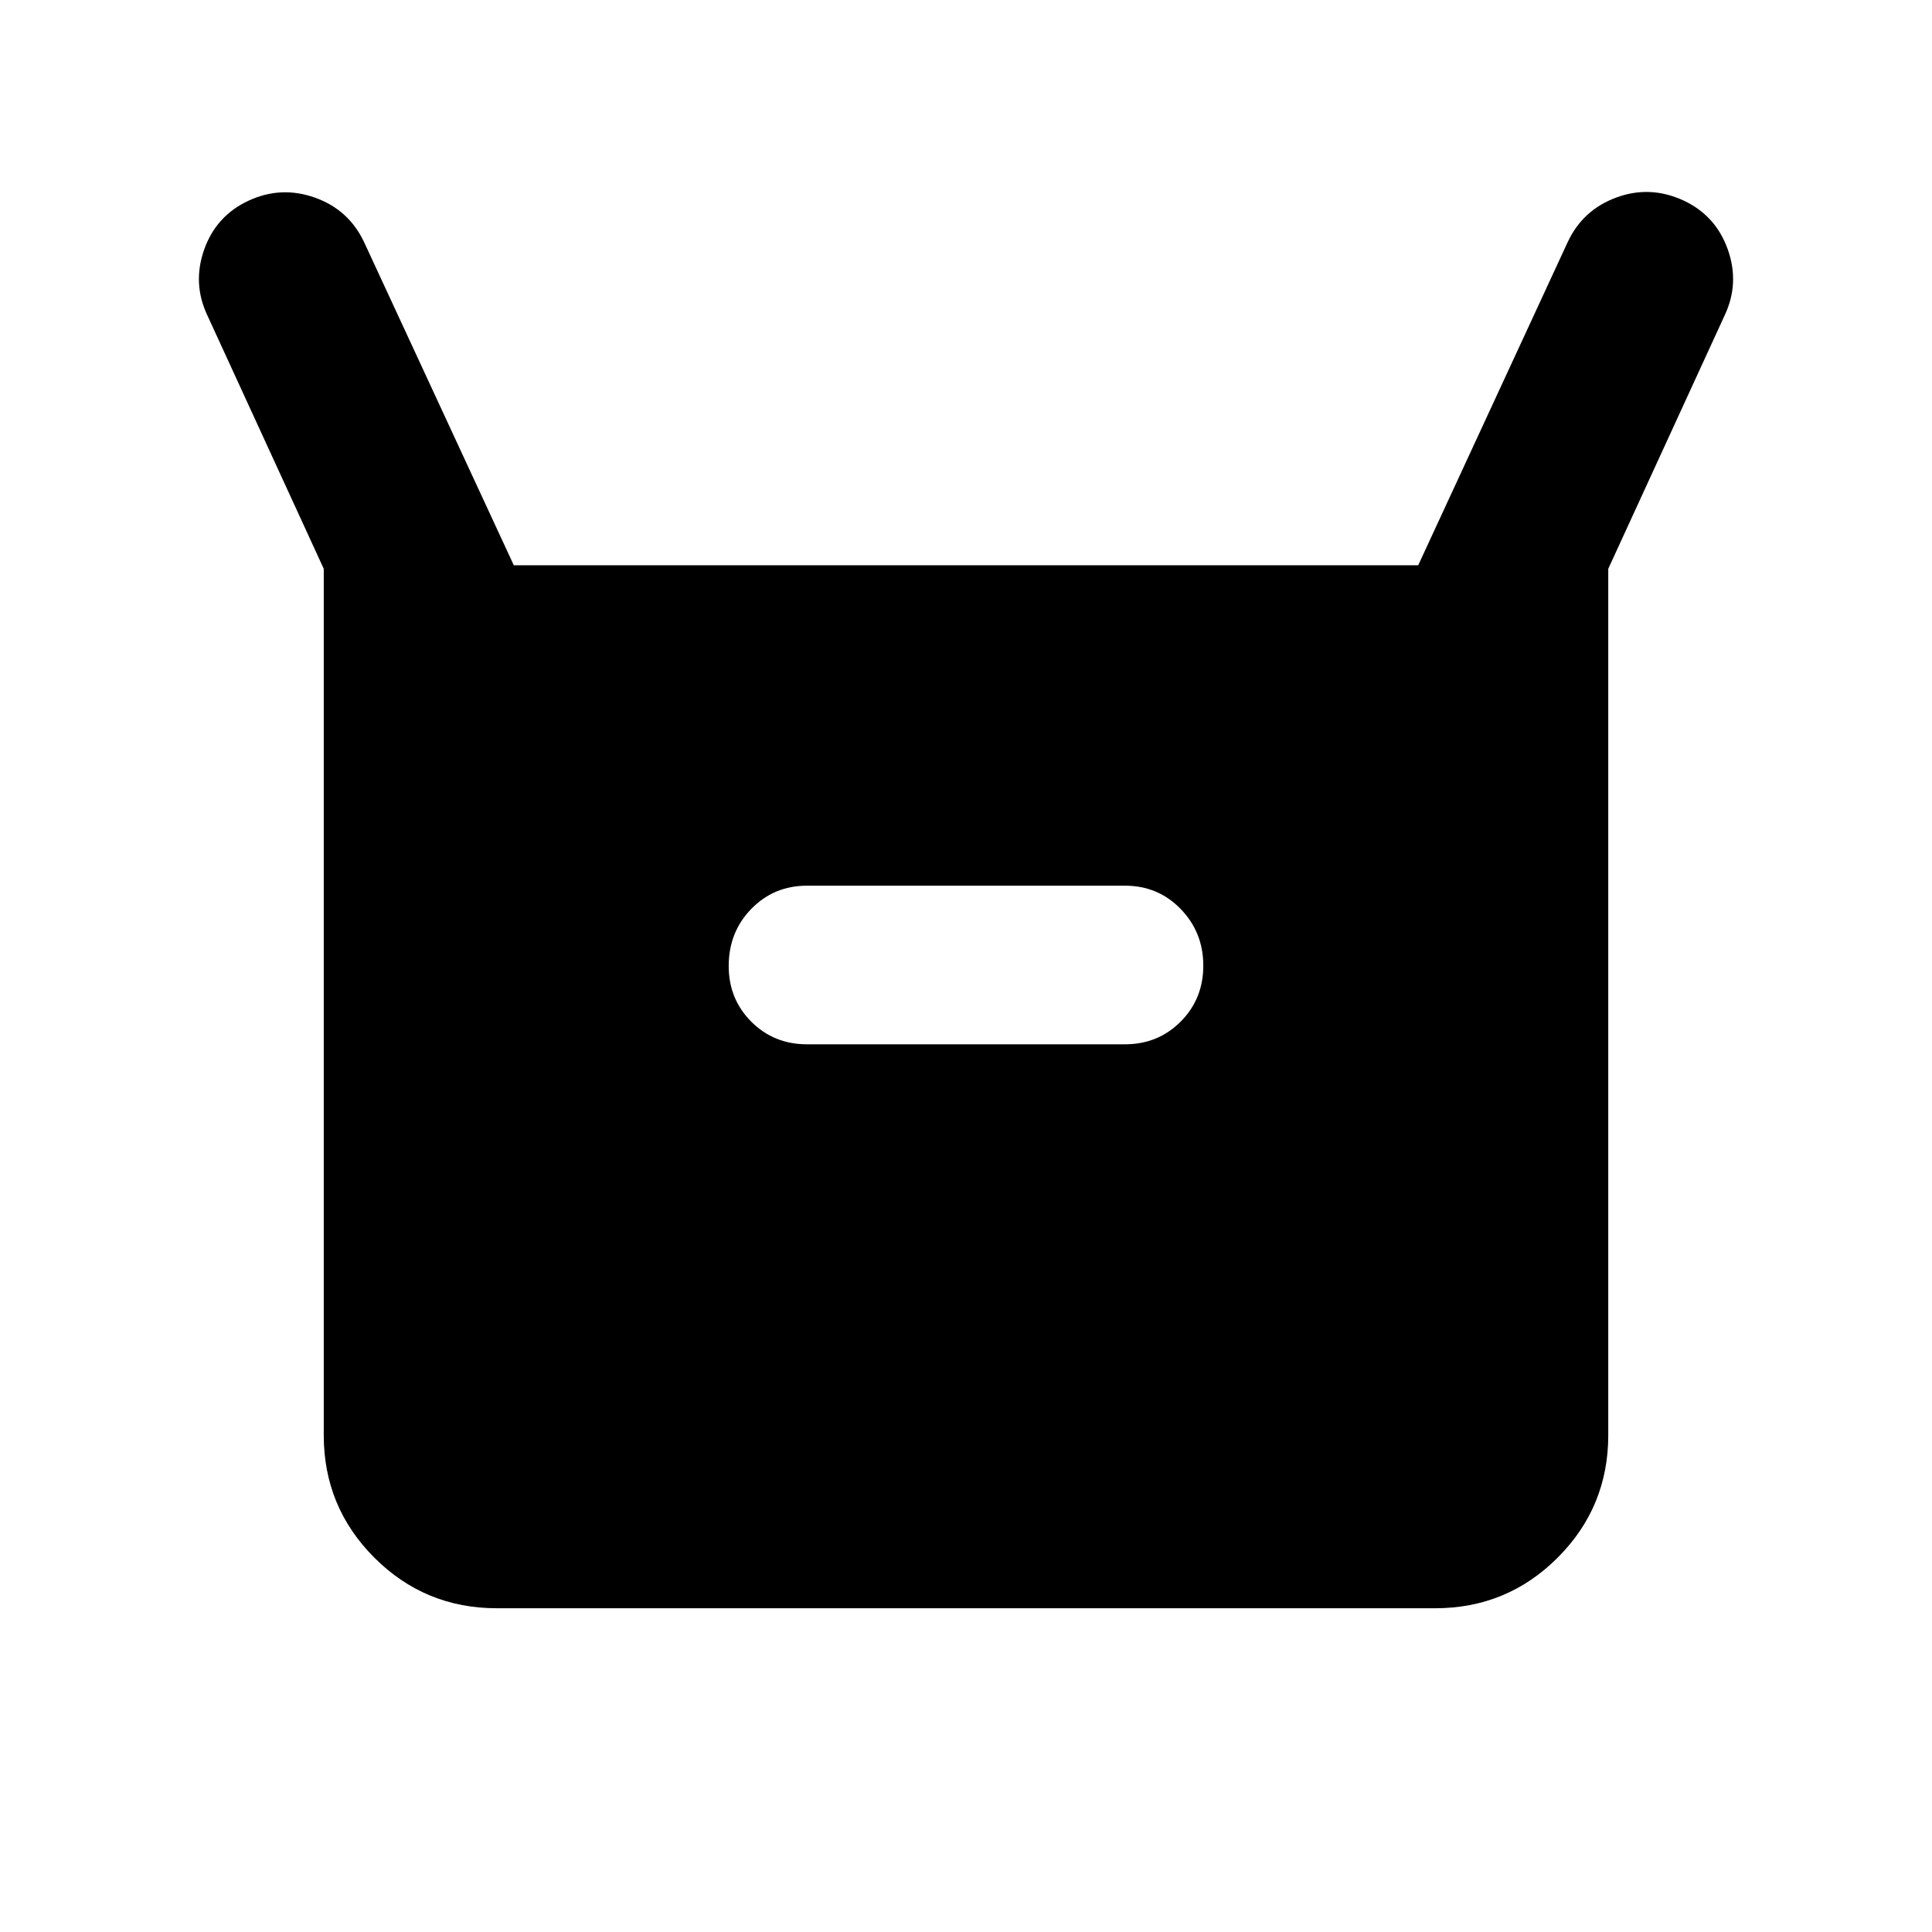 <svg xmlns="http://www.w3.org/2000/svg" height="24" viewBox="0 -960 960 960" width="24"><path d="M160.87-246.87v-430.5l-57.89-126.04q-7.46-15.92-1.49-32.69 5.97-16.77 22.12-24.23 16.15-7.45 32.99-1.43 16.83 6.02 24.42 22.3l74.28 160.33h449.4l74.28-160.57q7.49-16.04 24.25-22.19 16.75-6.15 33.4 1.56 15.91 7.46 21.88 24.23 5.97 16.77-1.49 32.69l-57.89 126.04v430.5q0 35.72-25.14 60.86t-60.86 25.14H246.87q-35.72 0-60.86-25.14t-25.14-60.86ZM401-441.09h158q16.44 0 27.68-11.29 11.23-11.29 11.23-27.81 0-16.53-11.23-28.13-11.24-11.59-27.68-11.59H401q-16.44 0-27.68 11.52-11.23 11.52-11.23 28.39 0 16.44 11.23 27.68 11.24 11.23 27.68 11.23Z"/></svg>